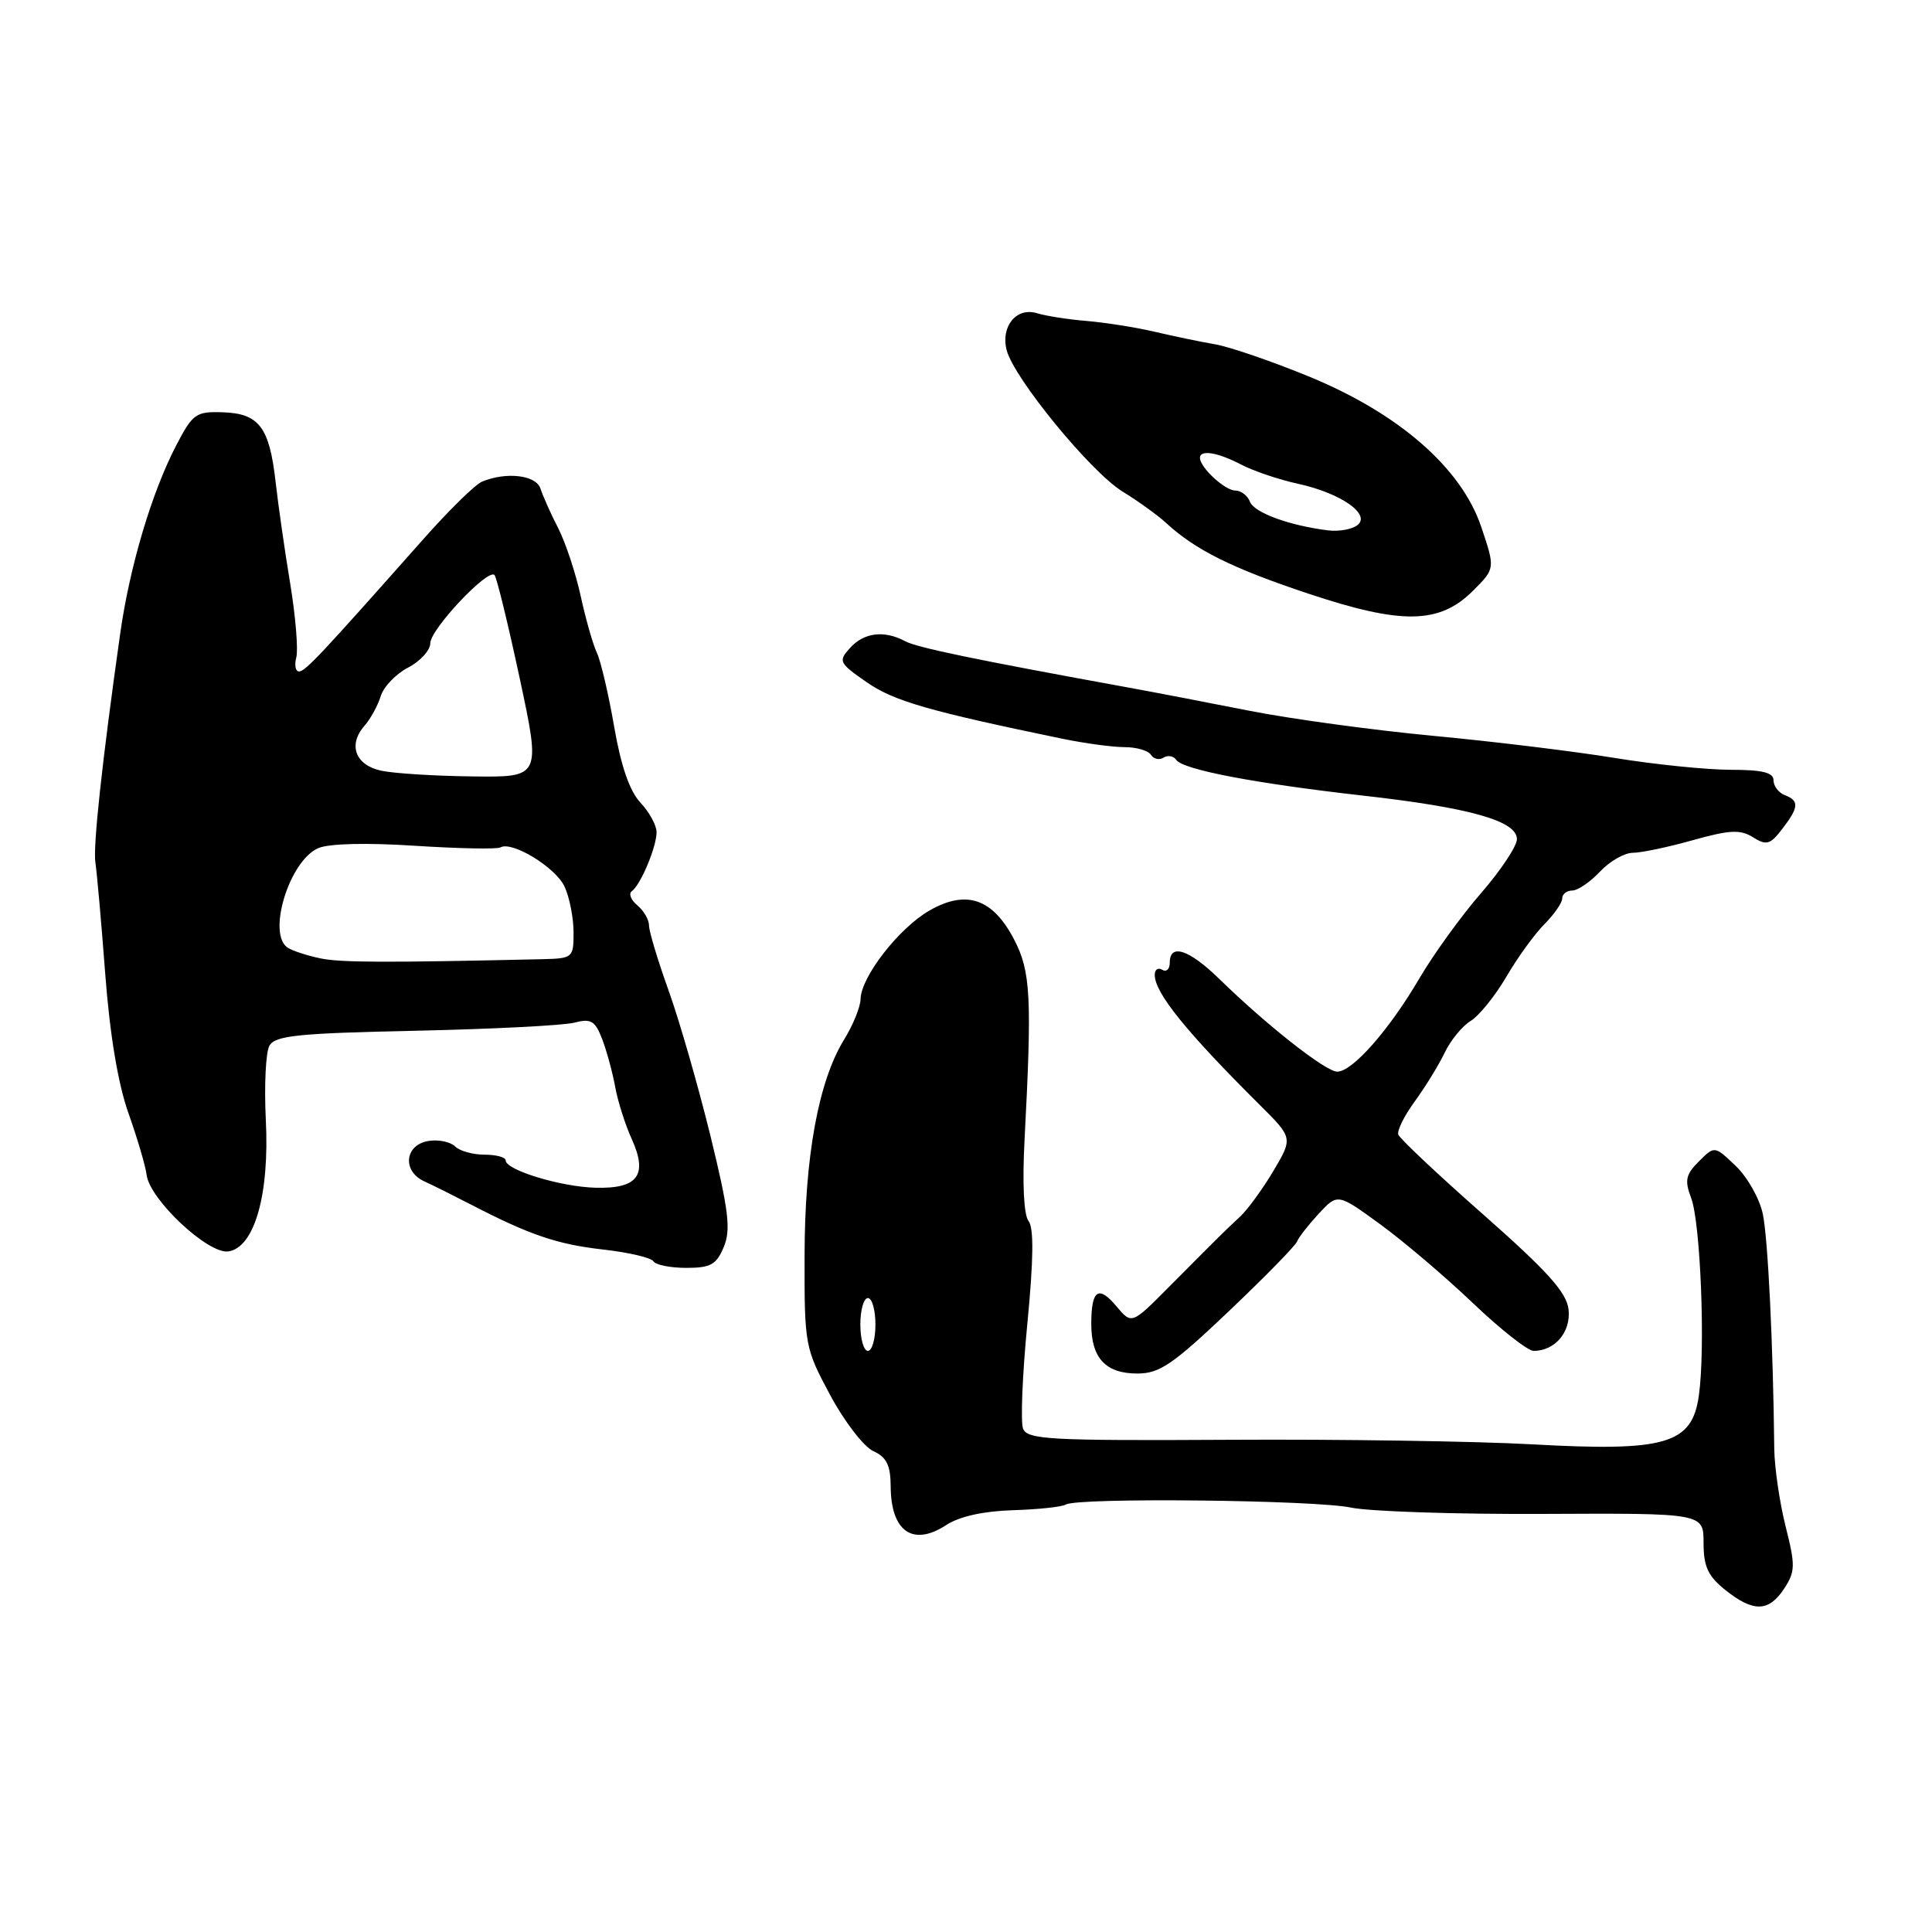 <?xml version="1.0" encoding="UTF-8" standalone="no"?>
<!DOCTYPE svg PUBLIC "-//W3C//DTD SVG 1.1//EN" "http://www.w3.org/Graphics/SVG/1.1/DTD/svg11.dtd" >
<svg xmlns="http://www.w3.org/2000/svg" xmlns:xlink="http://www.w3.org/1999/xlink" version="1.1" viewBox="0 0 256 256">
 <g >
 <path fill="currentColor"
d=" M 236.41 210.50 C 237.89 208.24 237.91 207.43 236.60 202.25 C 235.81 199.09 235.13 194.47 235.10 192.00 C 234.95 178.13 234.26 164.04 233.58 160.85 C 233.16 158.84 231.55 155.98 230.00 154.50 C 227.19 151.81 227.19 151.81 225.11 153.89 C 223.37 155.63 223.20 156.41 224.08 158.72 C 225.33 162.00 225.99 178.67 225.11 184.90 C 224.21 191.36 220.76 192.37 203.00 191.38 C 195.57 190.97 177.50 190.69 162.84 190.78 C 139.07 190.91 136.12 190.75 135.56 189.30 C 135.22 188.40 135.47 182.14 136.13 175.38 C 136.95 166.90 137.00 162.69 136.29 161.80 C 135.66 161.00 135.45 156.81 135.76 151.00 C 136.75 132.12 136.58 128.73 134.38 124.50 C 131.56 119.06 128.04 117.85 123.16 120.65 C 119.12 122.96 114.09 129.44 114.03 132.38 C 114.01 133.42 113.04 135.82 111.86 137.73 C 108.45 143.25 106.62 153.25 106.61 166.50 C 106.59 178.27 106.66 178.62 110.01 184.87 C 111.89 188.37 114.46 191.71 115.72 192.28 C 117.47 193.08 118.00 194.15 118.02 196.91 C 118.04 202.94 120.96 204.98 125.41 202.06 C 127.12 200.94 130.31 200.23 134.20 200.11 C 137.56 200.01 140.72 199.67 141.23 199.36 C 142.76 198.41 174.16 198.75 179.00 199.76 C 181.47 200.28 193.00 200.66 204.61 200.60 C 225.73 200.50 225.73 200.50 225.73 204.44 C 225.73 207.57 226.31 208.84 228.61 210.68 C 232.33 213.65 234.37 213.61 236.41 210.50 Z  M 162.82 173.75 C 167.60 169.21 171.67 165.05 171.87 164.50 C 172.08 163.95 173.38 162.29 174.75 160.81 C 177.25 158.12 177.25 158.12 182.88 162.22 C 185.97 164.47 191.49 169.16 195.15 172.65 C 198.81 176.14 202.44 179.00 203.21 179.00 C 206.06 179.00 208.18 176.47 207.84 173.50 C 207.58 171.25 205.05 168.44 196.55 160.94 C 190.52 155.63 185.45 150.86 185.28 150.33 C 185.10 149.80 186.09 147.82 187.47 145.93 C 188.85 144.04 190.63 141.15 191.42 139.50 C 192.21 137.85 193.76 135.95 194.87 135.28 C 195.98 134.61 198.11 131.96 199.61 129.41 C 201.10 126.85 203.38 123.71 204.67 122.43 C 205.95 121.14 207.00 119.62 207.00 119.05 C 207.00 118.47 207.60 118.00 208.33 118.00 C 209.05 118.00 210.71 116.88 212.00 115.50 C 213.29 114.12 215.25 113.00 216.36 113.00 C 217.46 113.00 221.04 112.25 224.30 111.33 C 229.20 109.96 230.60 109.89 232.28 110.94 C 234.06 112.06 234.56 111.92 236.14 109.86 C 238.37 106.97 238.43 106.10 236.50 105.36 C 235.68 105.05 235.00 104.16 235.00 103.39 C 235.00 102.36 233.50 102.00 229.25 102.00 C 226.09 101.99 219.22 101.29 214.00 100.44 C 208.78 99.58 197.97 98.26 190.00 97.51 C 182.03 96.76 171.00 95.26 165.50 94.17 C 160.00 93.08 152.80 91.70 149.50 91.10 C 129.07 87.38 121.51 85.81 119.93 84.96 C 117.17 83.48 114.48 83.81 112.64 85.85 C 111.05 87.61 111.16 87.84 114.86 90.41 C 118.46 92.90 123.04 94.22 140.83 97.90 C 143.76 98.50 147.44 99.00 149.02 99.00 C 150.59 99.00 152.16 99.46 152.51 100.02 C 152.86 100.58 153.61 100.74 154.18 100.39 C 154.75 100.03 155.51 100.17 155.86 100.69 C 156.74 101.98 166.21 103.79 180.50 105.41 C 194.76 107.01 201.00 108.77 201.00 111.19 C 201.00 112.12 198.86 115.34 196.25 118.34 C 193.64 121.34 189.96 126.43 188.07 129.65 C 184.07 136.48 179.21 142.00 177.19 142.00 C 175.67 142.00 167.91 135.90 161.63 129.78 C 157.56 125.80 155.00 124.95 155.00 127.56 C 155.00 128.42 154.55 128.84 154.00 128.50 C 153.45 128.16 153.00 128.47 153.01 129.19 C 153.02 131.57 157.18 136.72 166.91 146.39 C 171.32 150.78 171.32 150.78 168.74 155.14 C 167.32 157.54 165.33 160.26 164.33 161.20 C 162.25 163.13 161.74 163.64 154.92 170.50 C 149.96 175.50 149.96 175.50 147.95 173.11 C 145.55 170.24 144.60 170.90 144.60 175.44 C 144.60 179.95 146.50 182.00 150.70 182.00 C 153.65 182.00 155.39 180.81 162.82 173.75 Z  M 95.91 165.22 C 96.86 162.92 96.56 160.42 94.13 150.47 C 92.51 143.89 90.03 135.25 88.60 131.27 C 87.17 127.29 86.00 123.41 86.00 122.64 C 86.00 121.87 85.30 120.67 84.45 119.96 C 83.60 119.25 83.27 118.41 83.72 118.09 C 84.89 117.25 87.00 112.21 87.00 110.27 C 87.00 109.37 86.04 107.61 84.86 106.35 C 83.43 104.83 82.28 101.50 81.38 96.29 C 80.64 92.01 79.61 87.60 79.09 86.50 C 78.57 85.40 77.61 82.03 76.95 79.00 C 76.29 75.97 74.95 71.92 73.97 70.00 C 72.98 68.08 71.93 65.71 71.62 64.75 C 71.05 62.95 67.10 62.48 63.87 63.82 C 62.97 64.19 59.45 67.65 56.04 71.50 C 42.52 86.76 40.47 88.95 39.63 88.97 C 39.16 88.99 38.99 88.16 39.26 87.12 C 39.53 86.09 39.17 81.70 38.46 77.37 C 37.74 73.04 36.87 66.96 36.52 63.86 C 35.70 56.60 34.33 54.79 29.53 54.63 C 25.96 54.51 25.54 54.81 23.36 59.00 C 20.12 65.20 17.18 75.07 15.92 84.00 C 13.52 100.99 12.31 112.19 12.64 114.28 C 12.83 115.50 13.42 122.12 13.94 129.00 C 14.55 137.09 15.64 143.62 17.02 147.50 C 18.19 150.80 19.28 154.48 19.43 155.69 C 19.85 158.96 27.58 166.20 30.25 165.82 C 33.72 165.32 35.73 158.27 35.22 148.33 C 35.00 143.83 35.21 139.44 35.70 138.56 C 36.46 137.22 39.47 136.91 55.05 136.58 C 65.20 136.36 74.67 135.88 76.09 135.51 C 78.30 134.93 78.85 135.25 79.78 137.66 C 80.38 139.22 81.16 142.07 81.51 144.00 C 81.86 145.93 82.85 149.04 83.71 150.93 C 85.88 155.72 84.52 157.54 78.88 157.38 C 74.26 157.25 67.00 155.03 67.00 153.76 C 67.00 153.34 65.74 153.00 64.20 153.00 C 62.66 153.00 60.91 152.51 60.32 151.92 C 59.72 151.32 58.17 150.98 56.87 151.17 C 53.64 151.62 53.22 155.16 56.23 156.54 C 57.48 157.11 60.30 158.52 62.50 159.66 C 70.19 163.64 73.86 164.89 79.93 165.57 C 83.29 165.95 86.29 166.65 86.58 167.13 C 86.88 167.61 88.84 168.00 90.94 168.00 C 94.17 168.00 94.93 167.57 95.91 165.22 Z  M 195.19 78.27 C 198.13 75.33 198.13 75.33 196.27 69.81 C 193.63 61.99 185.35 54.77 173.37 49.86 C 168.49 47.86 162.93 45.95 161.00 45.62 C 159.07 45.29 155.47 44.54 153.00 43.96 C 150.53 43.38 146.47 42.74 144.00 42.53 C 141.53 42.33 138.57 41.86 137.43 41.51 C 134.71 40.66 132.59 43.21 133.38 46.37 C 134.31 50.07 144.52 62.54 148.74 65.13 C 150.81 66.40 153.40 68.27 154.50 69.28 C 158.37 72.86 163.25 75.29 173.33 78.65 C 185.77 82.80 190.75 82.71 195.19 78.27 Z  M 114.00 175.50 C 114.00 173.57 114.45 172.00 115.00 172.00 C 115.55 172.00 116.00 173.57 116.00 175.50 C 116.00 177.43 115.55 179.00 115.00 179.00 C 114.45 179.00 114.00 177.43 114.00 175.50 Z  M 42.41 126.98 C 40.71 126.62 38.80 126.00 38.16 125.60 C 35.33 123.85 38.31 114.05 42.18 112.38 C 43.60 111.77 48.59 111.65 55.00 112.07 C 60.78 112.44 65.86 112.54 66.30 112.29 C 67.84 111.39 73.66 114.95 74.82 117.51 C 75.47 118.93 76.00 121.65 76.00 123.55 C 76.00 126.93 75.91 127.00 71.75 127.10 C 50.99 127.57 45.08 127.55 42.41 126.98 Z  M 50.51 102.12 C 47.09 101.39 46.08 98.70 48.29 96.18 C 49.10 95.25 50.07 93.48 50.45 92.24 C 50.83 91.00 52.46 89.30 54.07 88.46 C 55.68 87.63 57.01 86.17 57.02 85.22 C 57.03 83.38 64.63 75.30 65.52 76.19 C 65.81 76.48 67.31 82.63 68.86 89.86 C 71.67 103.00 71.67 103.00 62.59 102.88 C 57.59 102.82 52.16 102.48 50.51 102.12 Z  M 176.00 70.28 C 170.88 69.65 166.19 67.94 165.63 66.49 C 165.32 65.67 164.44 65.00 163.69 65.00 C 162.31 65.00 159.00 61.94 159.00 60.67 C 159.00 59.55 161.34 59.93 164.48 61.57 C 166.12 62.42 169.49 63.56 171.98 64.10 C 177.69 65.34 181.75 68.19 179.83 69.61 C 179.10 70.15 177.38 70.45 176.00 70.28 Z "/>
</g>
</svg>